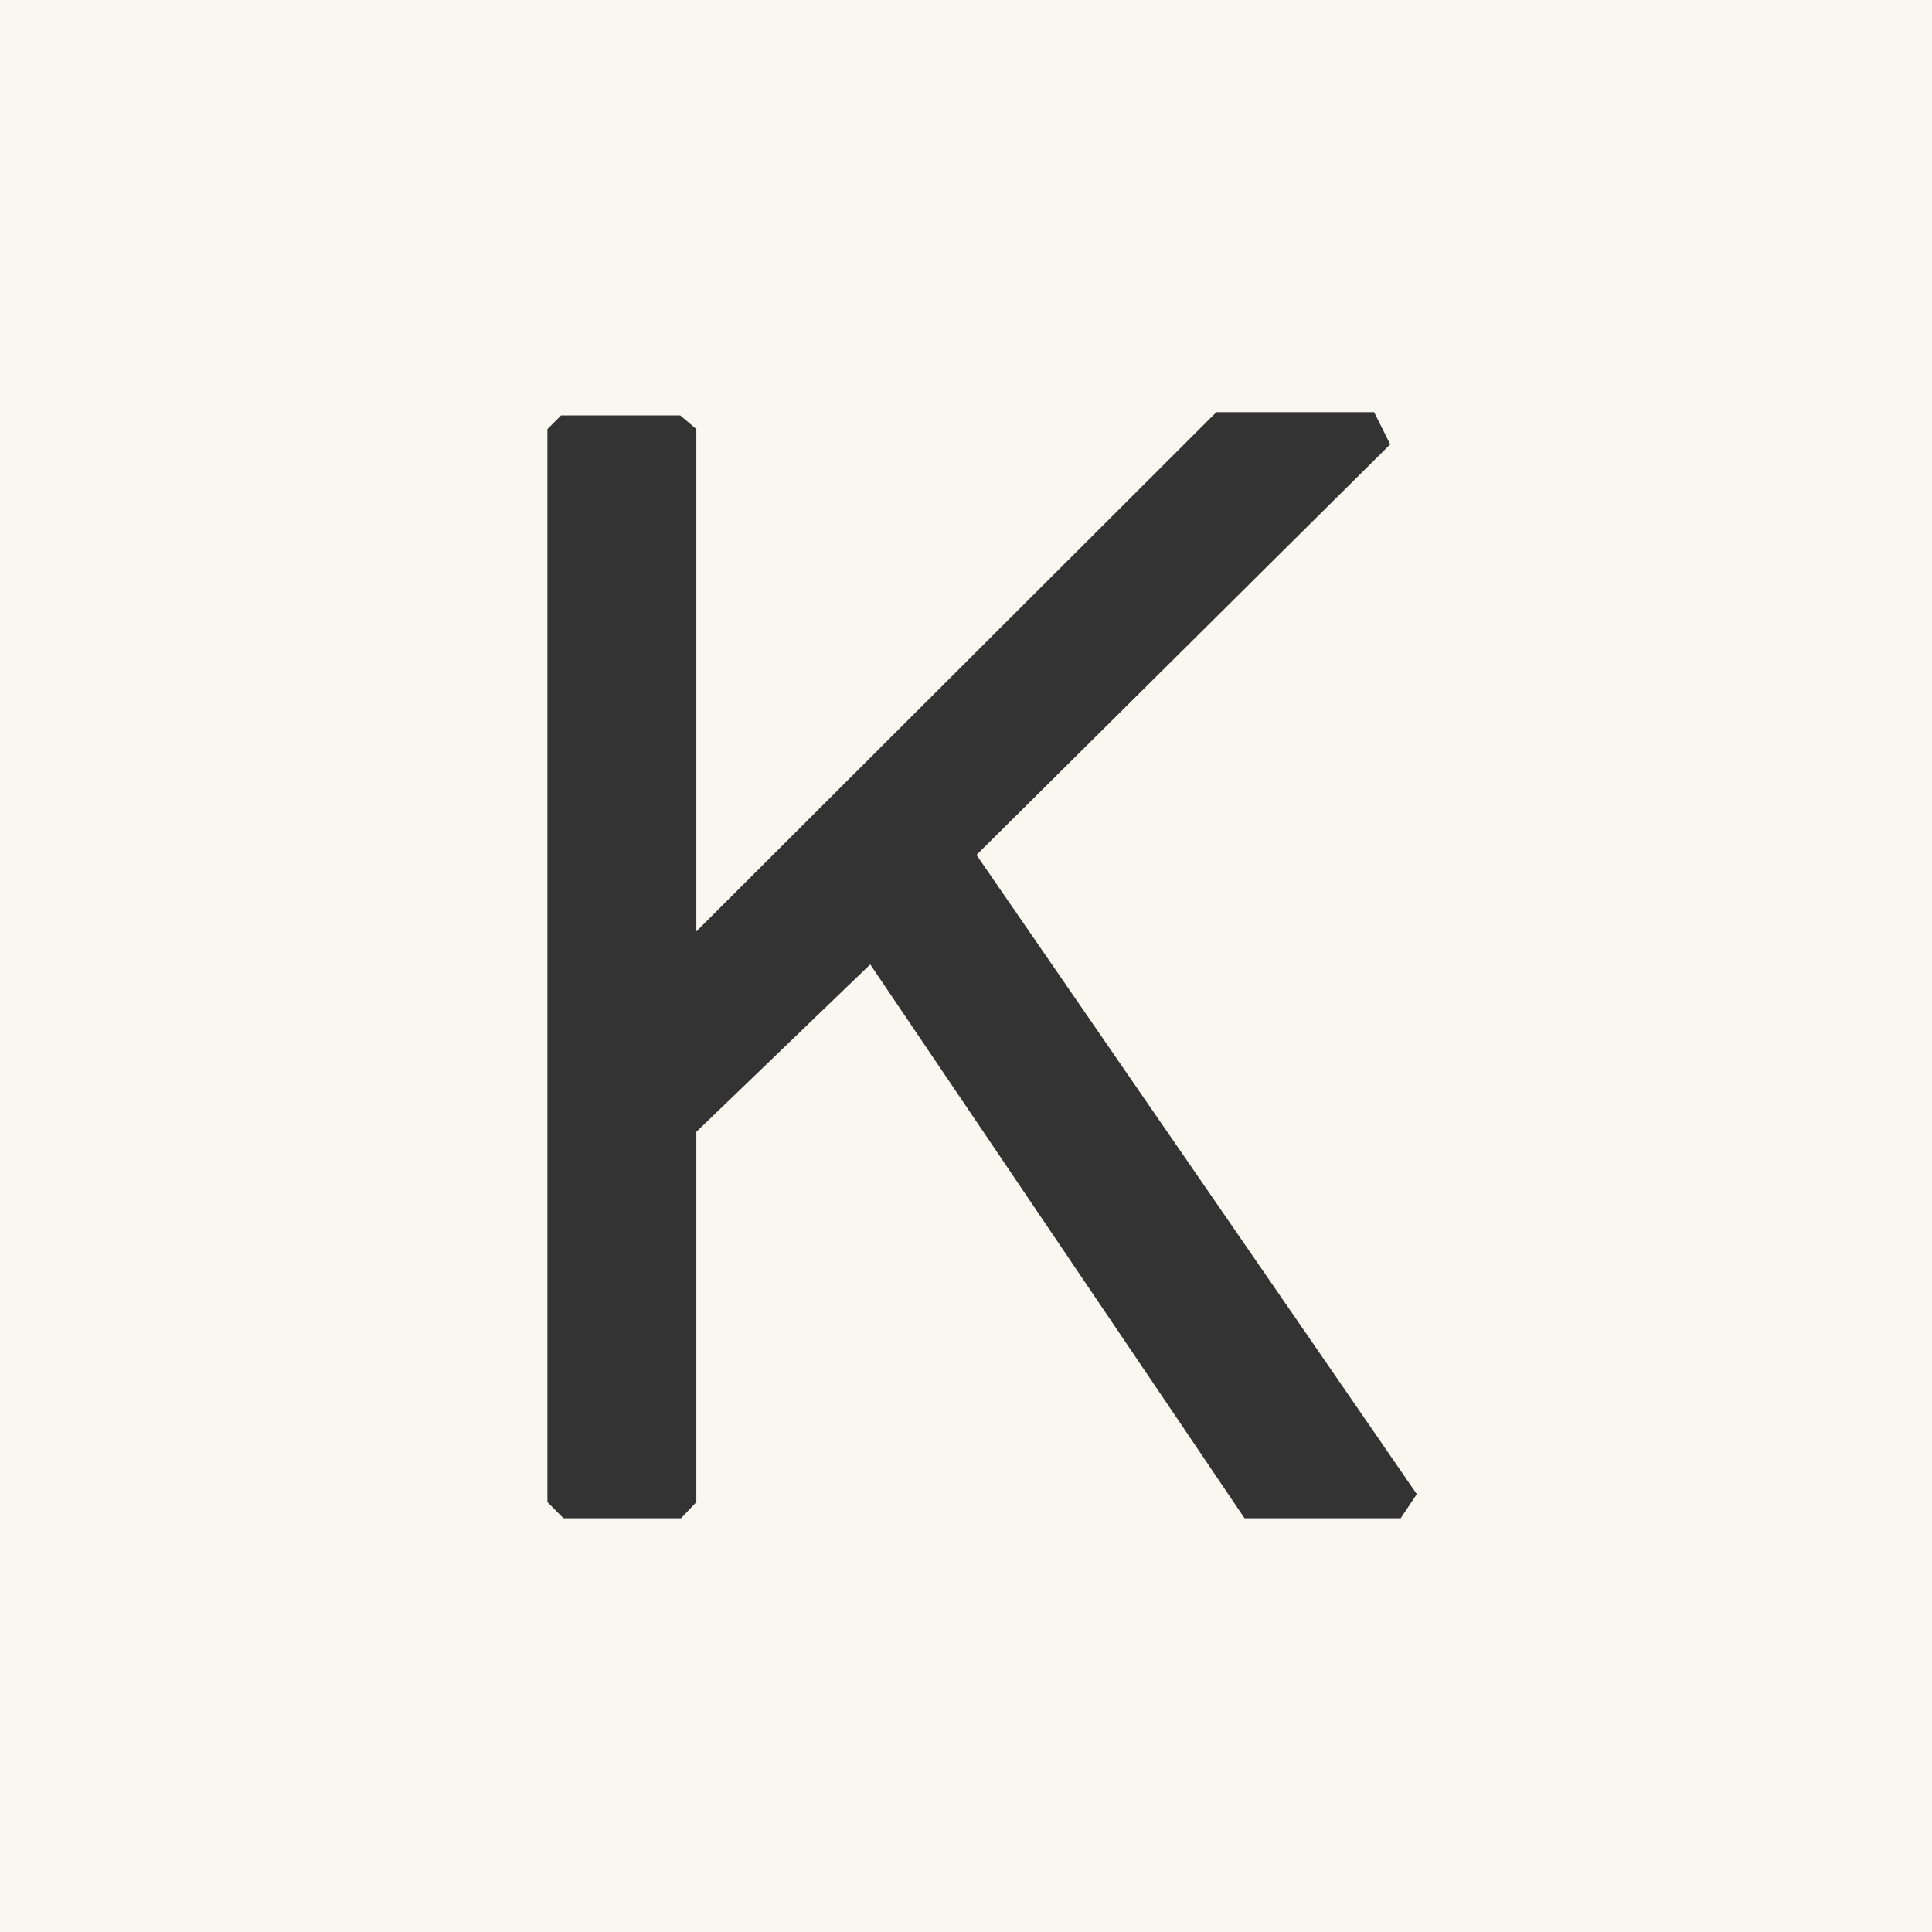 <svg width="35" height="35" viewBox="0 0 35 35" fill="none" xmlns="http://www.w3.org/2000/svg">
<rect x="0" y="0" width="35" height="35" fill="#333333" stroke="none"/>
<g clip-path="url(#clip0_83_1028)">
<path d="M35 0H0V35H35V0ZM12.323 7.525L12.615 7.773V16.873L22.035 7.467H24.894L25.185 8.05L17.69 15.488L25.667 27.067L25.375 27.504H22.546L15.765 17.471L12.615 20.504V27.212L12.338 27.504H10.208L9.917 27.212V7.773L10.165 7.525H12.323Z" fill="#F8F8F0"/>
</g>
<defs>
<clipPath id="clip0_83_1028">
<rect width="35" height="35" fill="white"/>
</clipPath>
</defs>
</svg>
